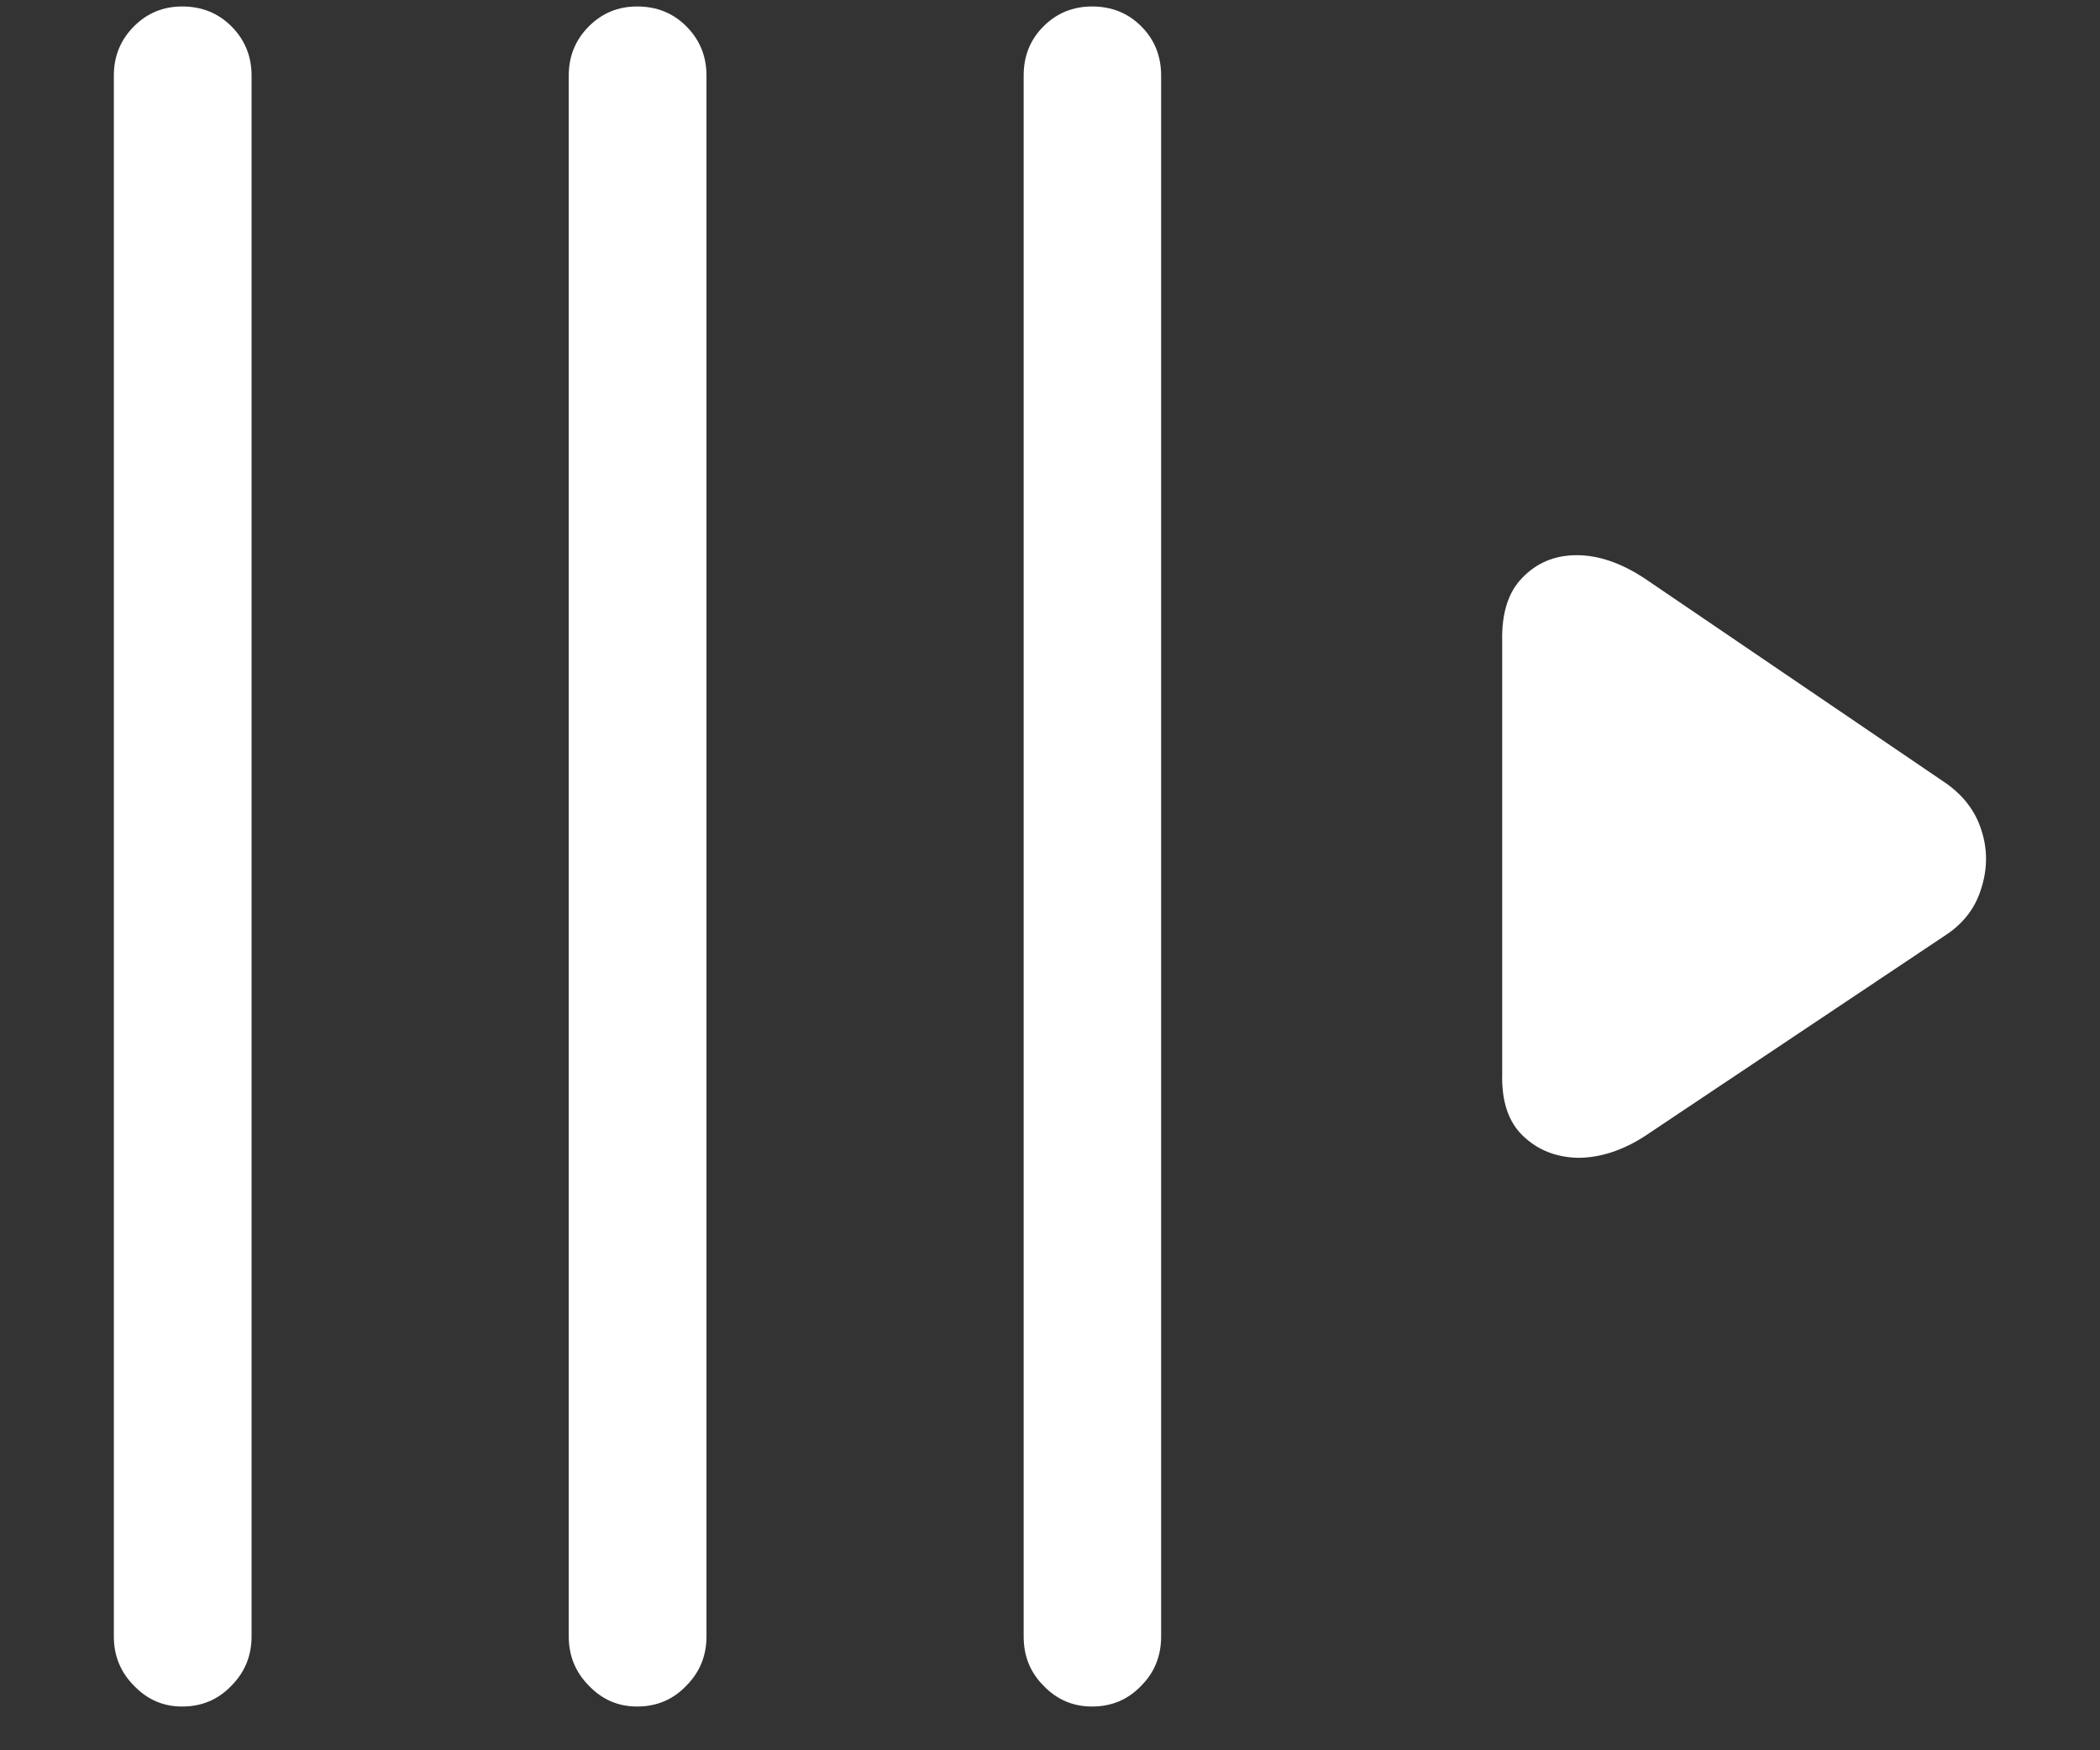 <?xml version="1.0" encoding="UTF-8"?>
<svg xmlns="http://www.w3.org/2000/svg" xmlns:xlink="http://www.w3.org/1999/xlink" width="24" height="20" viewBox="0 0 24 20" version="1.1">
<rect x="0" y="0" width="24" height="20" fill="#333333" stroke="none"/>
<g id="surface1">
<path style=" stroke:none;fill-rule:nonzero;fill:rgb(100%,100%,100%);fill-opacity:1;" d="M 2.082 19.5 C 2.305 19.5 2.492 19.422 2.645 19.262 C 2.797 19.109 2.875 18.922 2.875 18.699 L 2.875 0.863 C 2.875 0.641 2.797 0.453 2.645 0.301 C 2.492 0.148 2.305 0.074 2.082 0.074 C 1.867 0.074 1.684 0.148 1.531 0.301 C 1.379 0.453 1.301 0.641 1.301 0.863 L 1.301 18.699 C 1.301 18.922 1.379 19.109 1.531 19.262 C 1.684 19.422 1.867 19.5 2.082 19.5 Z M 7.281 19.5 C 7.504 19.5 7.691 19.422 7.844 19.262 C 7.996 19.109 8.074 18.922 8.074 18.699 L 8.074 0.863 C 8.074 0.641 7.996 0.453 7.844 0.301 C 7.691 0.148 7.504 0.074 7.281 0.074 C 7.066 0.074 6.883 0.148 6.73 0.301 C 6.578 0.453 6.5 0.641 6.5 0.863 L 6.5 18.699 C 6.5 18.922 6.578 19.109 6.73 19.262 C 6.883 19.422 7.066 19.5 7.281 19.5 Z M 12.48 19.5 C 12.703 19.5 12.891 19.422 13.043 19.262 C 13.195 19.109 13.27 18.922 13.27 18.699 L 13.27 0.863 C 13.27 0.641 13.195 0.453 13.043 0.301 C 12.891 0.148 12.703 0.074 12.48 0.074 C 12.266 0.074 12.078 0.148 11.926 0.301 C 11.773 0.453 11.699 0.641 11.699 0.863 L 11.699 18.699 C 11.699 18.922 11.773 19.109 11.926 19.262 C 12.078 19.422 12.266 19.5 12.48 19.5 Z M 18.801 12.98 L 22.25 10.676 C 22.453 10.539 22.582 10.359 22.645 10.145 C 22.715 9.922 22.715 9.703 22.645 9.488 C 22.578 9.273 22.445 9.098 22.25 8.957 L 18.801 6.613 C 18.531 6.434 18.27 6.344 18.02 6.344 C 17.77 6.344 17.562 6.43 17.395 6.605 C 17.234 6.77 17.16 7.016 17.168 7.332 L 17.168 12.27 C 17.16 12.582 17.238 12.82 17.406 12.98 C 17.574 13.141 17.781 13.223 18.031 13.23 C 18.289 13.23 18.547 13.145 18.801 12.98 Z M 18.801 12.98 "/>
</g>
</svg>
